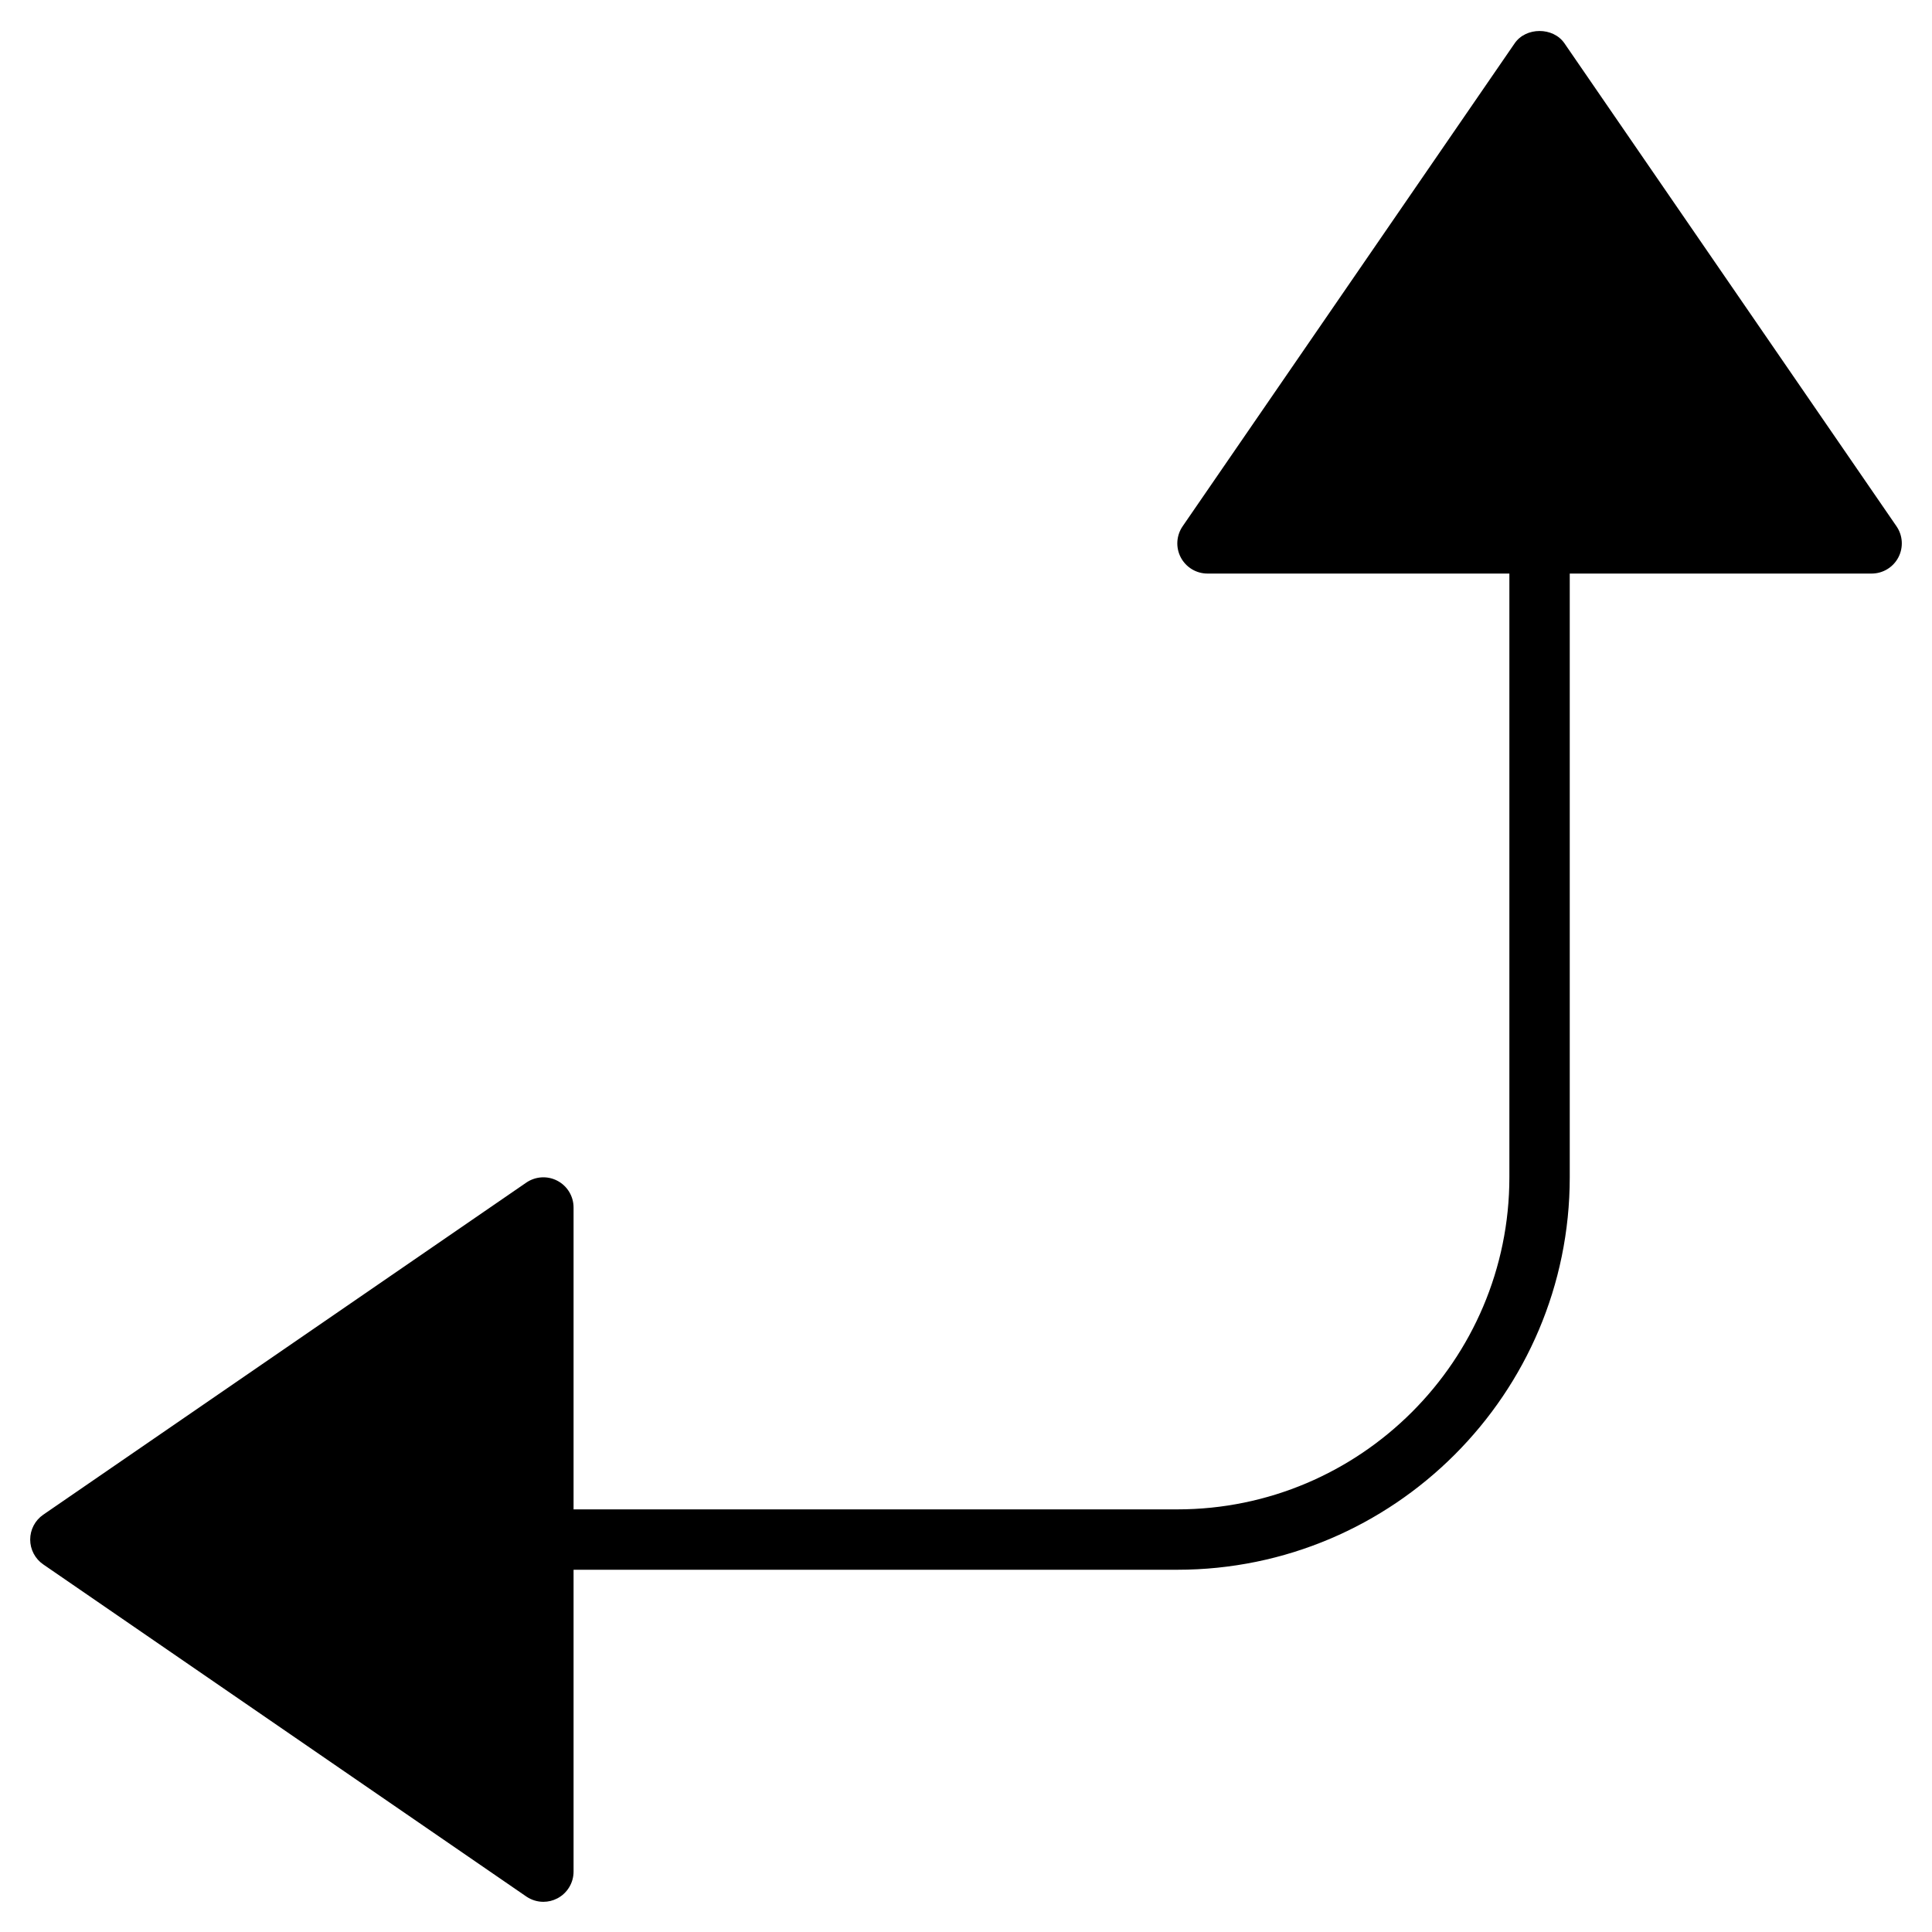 <?xml version="1.0" encoding="utf-8"?>
<!-- Generator: Adobe Illustrator 19.2.1, SVG Export Plug-In . SVG Version: 6.00 Build 0)  -->
<!DOCTYPE svg PUBLIC "-//W3C//DTD SVG 1.1//EN" "http://www.w3.org/Graphics/SVG/1.1/DTD/svg11.dtd">
<svg version="1.1" id="Layer_1" xmlns="http://www.w3.org/2000/svg" xmlns:xlink="http://www.w3.org/1999/xlink" x="0px" y="0px"
	 width="64px" height="64px" viewBox="0 0 64 64" enable-background="new 0 0 64 64" xml:space="preserve">
<path d="M1.434,51.824l16,11C17.604,62.94,17.801,63,18,63c0.16,0,0.319-0.038,0.465-0.115C18.794,62.712,19,62.371,19,62V52h20
	c7.168,0,13-5.832,13-13V19h10c0.372,0,0.712-0.206,0.885-0.534c0.173-0.329,0.149-0.727-0.061-1.032l-11-16
	c-0.373-0.543-1.275-0.543-1.648,0l-11,16c-0.21,0.306-0.234,0.703-0.061,1.032C39.288,18.794,39.628,19,40,19h10v20
	c0,6.065-4.935,11-11,11H19V40c0-0.371-0.206-0.712-0.535-0.885c-0.328-0.173-0.726-0.149-1.032,0.061l-16,11
	C1.162,50.362,1,50.671,1,51S1.162,51.638,1.434,51.824z"/>
</svg>
